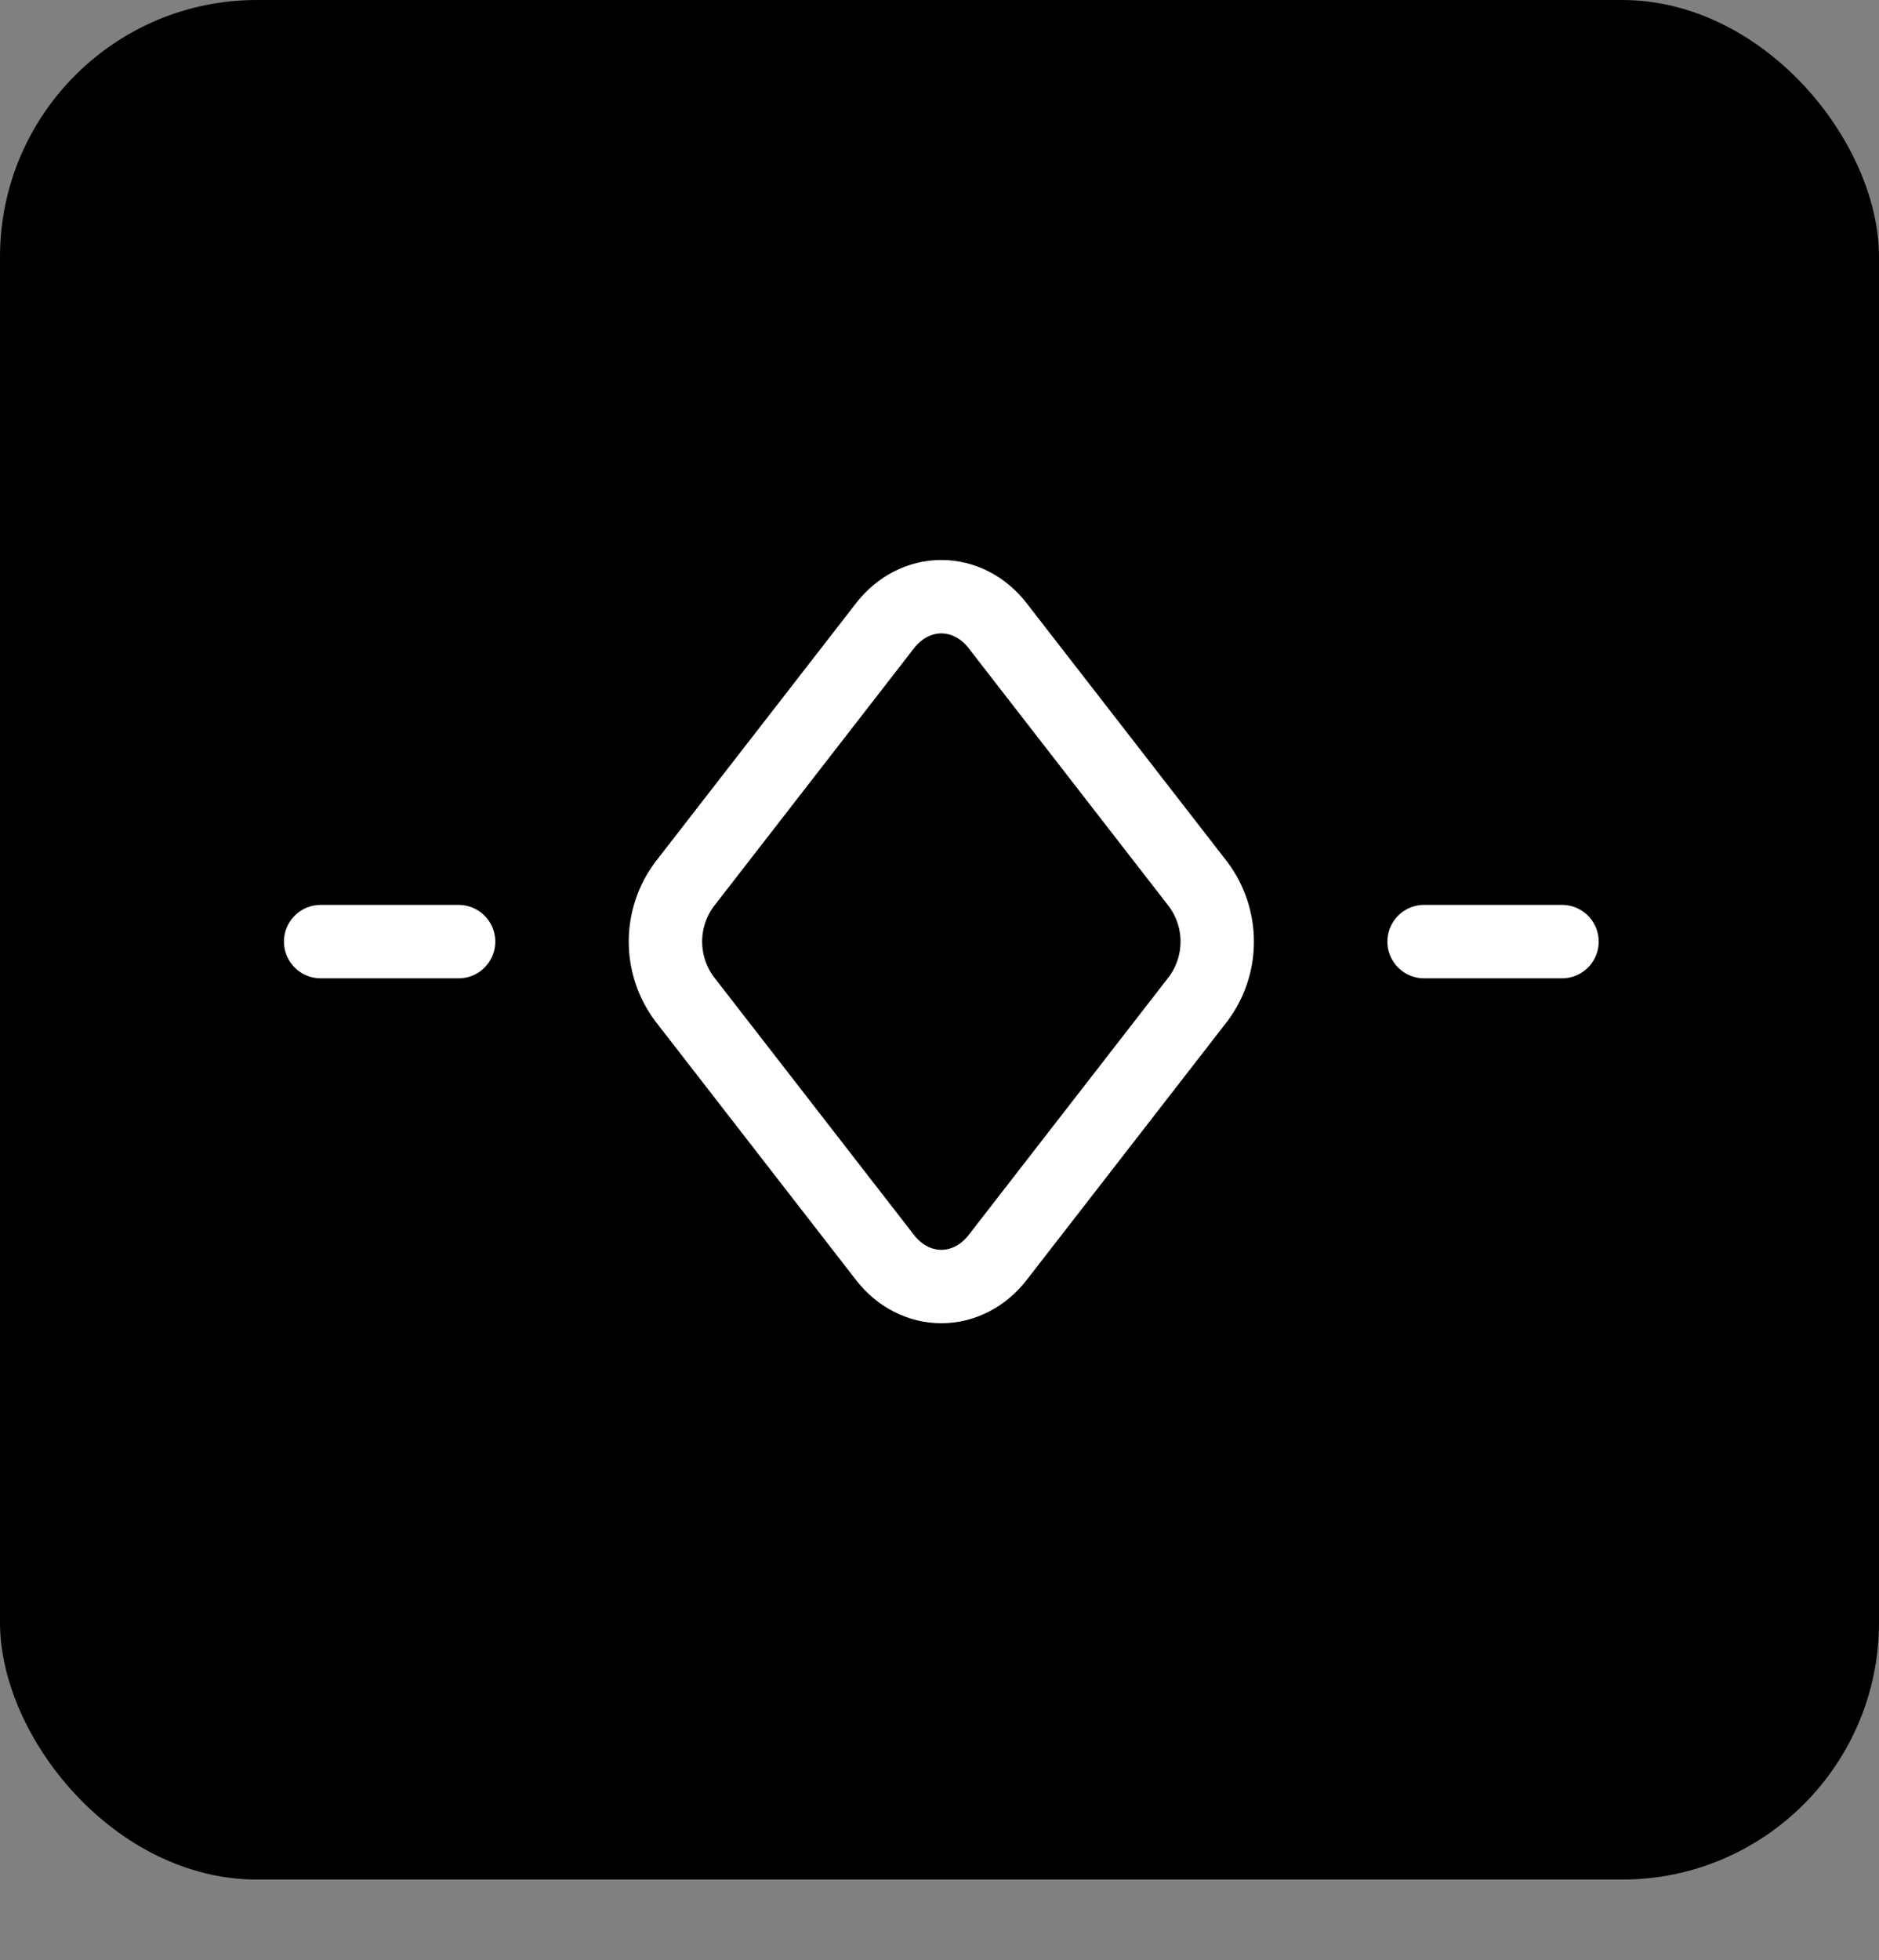 <svg width="512" height="534" viewBox="0 0 512 534" fill="none" xmlns="http://www.w3.org/2000/svg">
<rect x="0" y="0" width="512" height="534" fill="#808080" stroke="none"/>
<rect width="512" height="512" rx="70" fill="black"/>
<g clip-path="url(#clip0_177_4)">
<path d="M271.834 342.566C267.944 347.583 262.363 350.458 256.5 350.458C250.637 350.458 245.037 347.583 241.166 342.566L186.52 272.134C183.147 267.62 181.324 262.135 181.324 256.5C181.324 250.864 183.147 245.38 186.52 240.865L241.166 170.434C245.056 165.417 250.637 162.542 256.5 162.542C262.363 162.542 267.963 165.417 271.834 170.434L326.48 240.865C329.854 245.38 331.676 250.864 331.676 256.5C331.676 262.135 329.854 267.62 326.48 272.134L271.834 342.566Z" stroke="white" stroke-width="20" stroke-linecap="round" stroke-linejoin="round"/>
<path d="M87.375 256.5H124.958" stroke="white" stroke-width="20" stroke-linecap="round" stroke-linejoin="round"/>
<path d="M388.041 256.5H425.624" stroke="white" stroke-width="20" stroke-linecap="round" stroke-linejoin="round"/>
</g>
<defs>
<clipPath id="clip0_177_4">
<rect width="451" height="451" fill="white" transform="translate(31 31)"/>
</clipPath>
</defs>
</svg>
